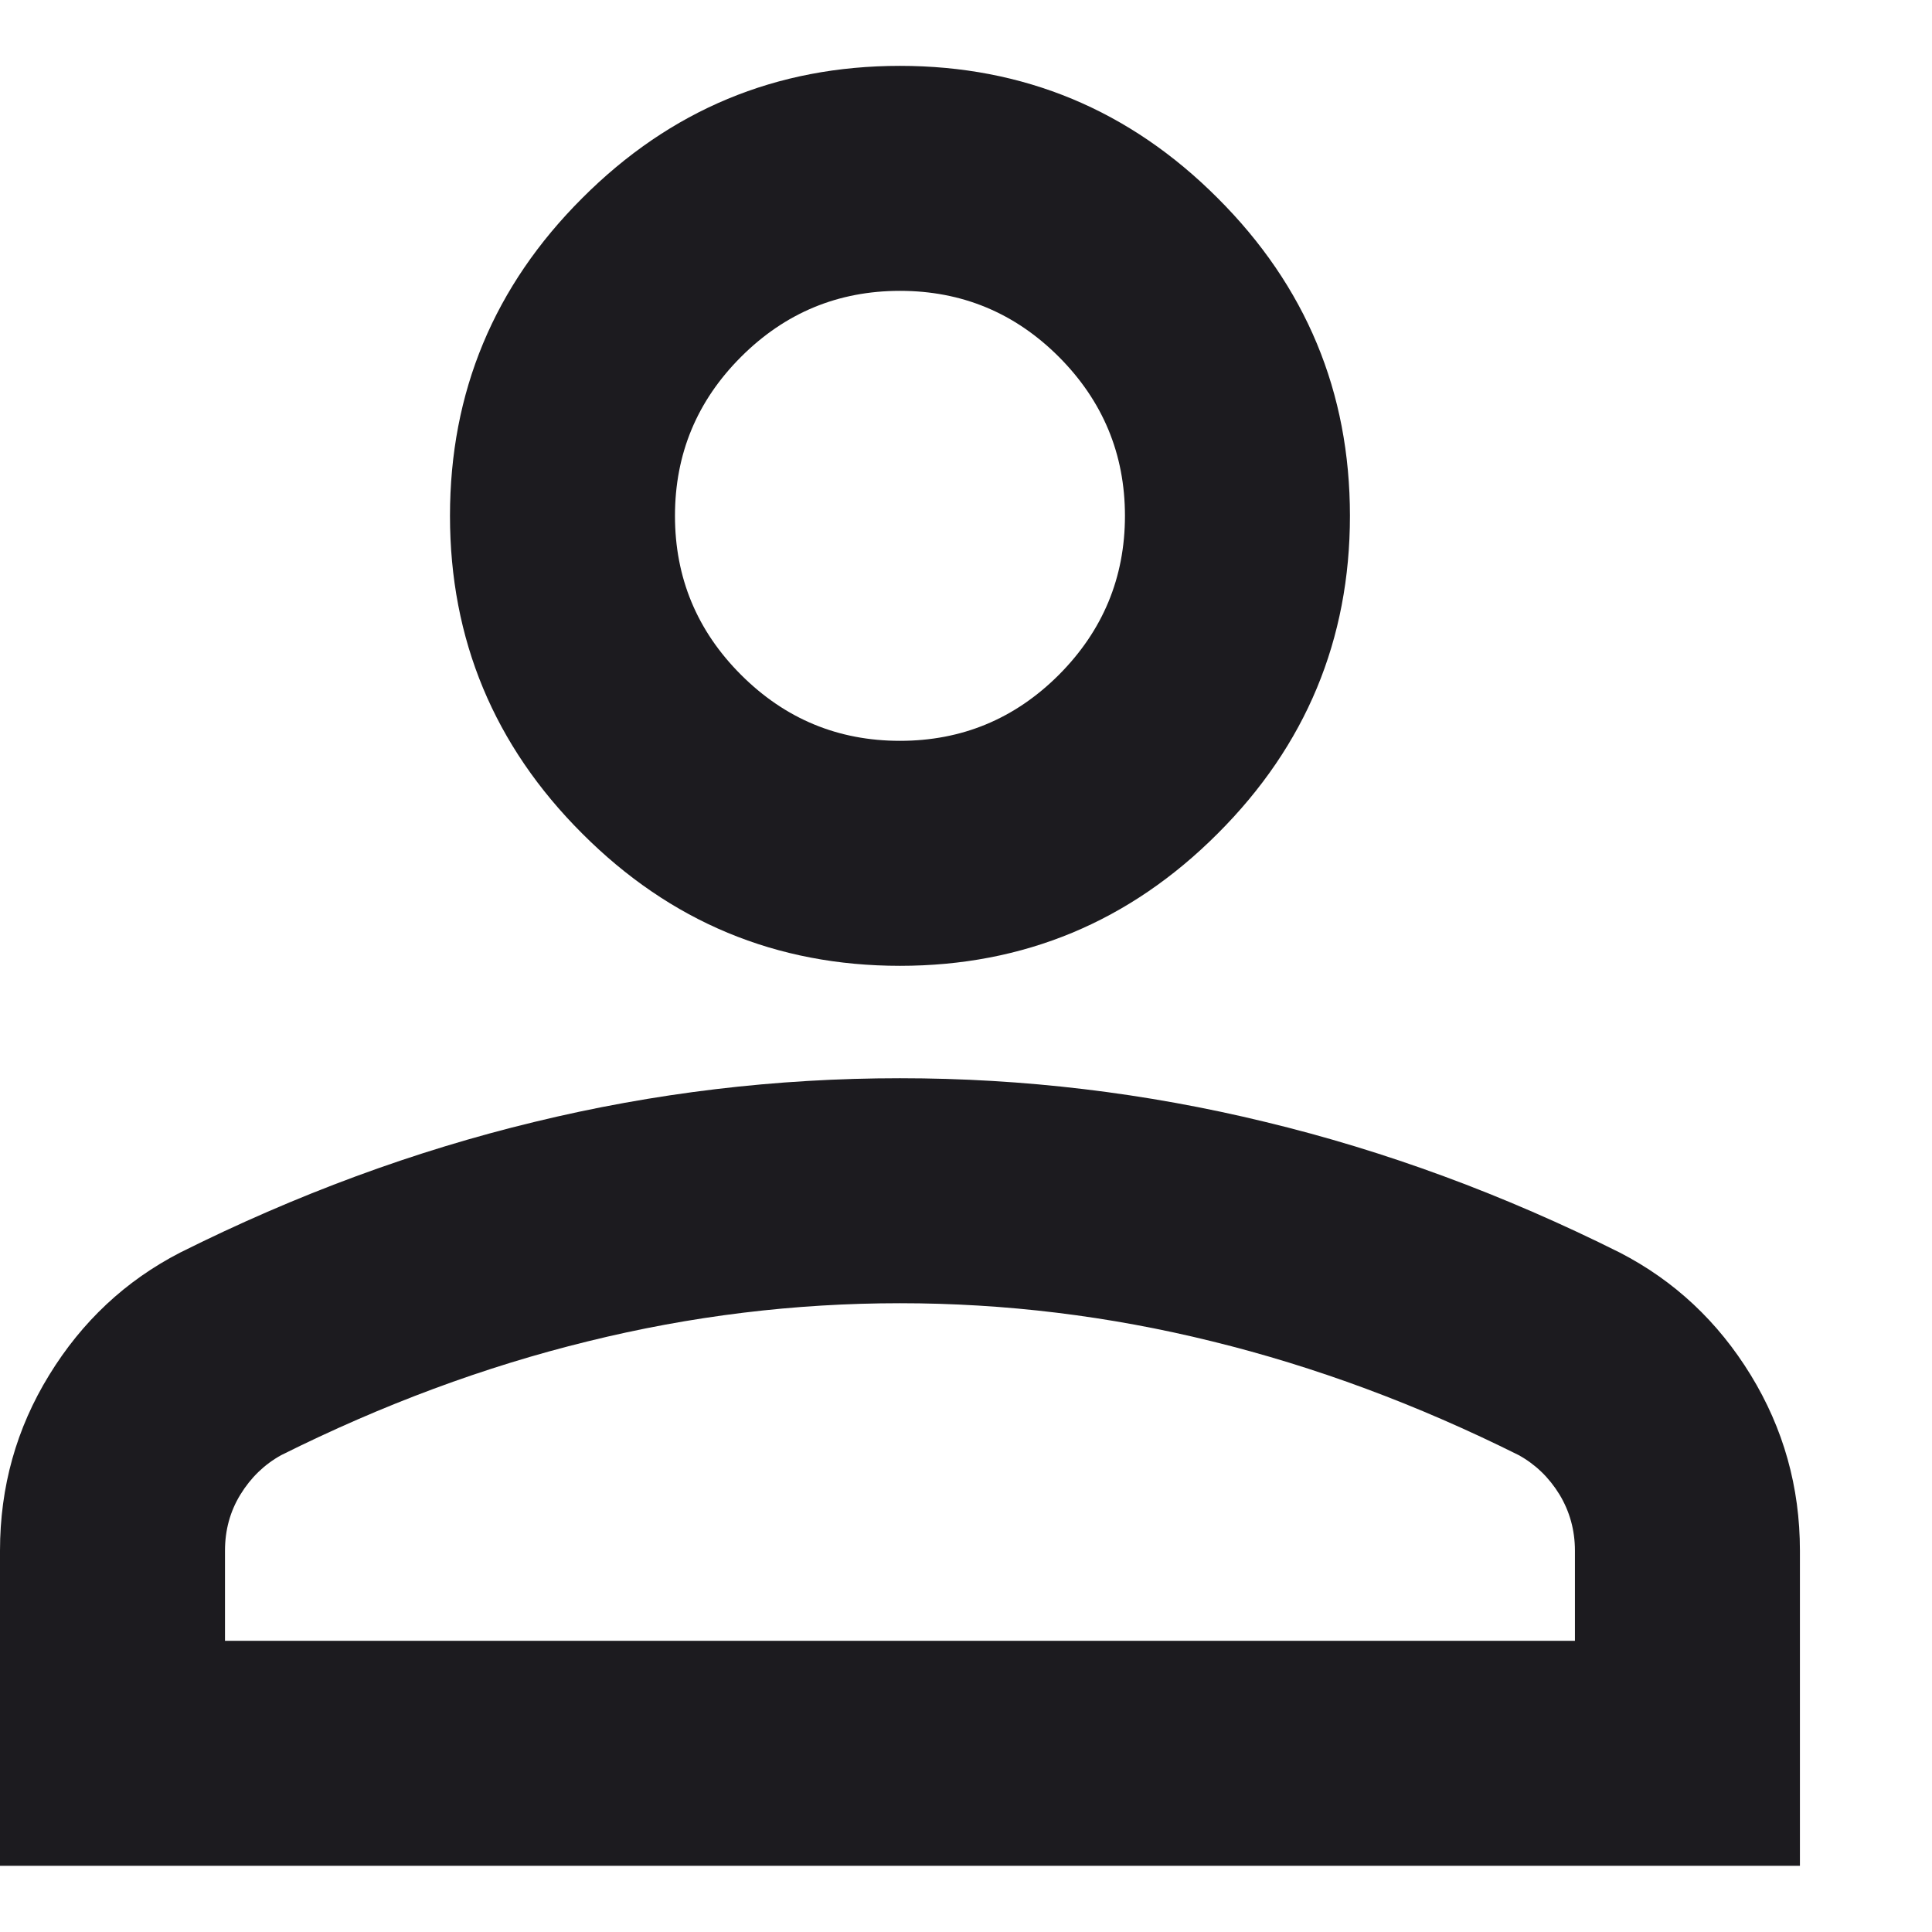 <svg width="11" height="11" viewBox="0 0 11 11" fill="none" xmlns="http://www.w3.org/2000/svg">
<path d="M5.124 5.499C4.419 5.499 3.816 5.248 3.315 4.746C2.813 4.245 2.562 3.641 2.562 2.937C2.562 2.232 2.813 1.629 3.315 1.128C3.816 0.626 4.419 0.375 5.124 0.375C5.828 0.375 6.432 0.626 6.933 1.128C7.435 1.629 7.686 2.232 7.686 2.937C7.686 3.641 7.435 4.245 6.933 4.746C6.432 5.248 5.828 5.499 5.124 5.499ZM0 10.623V8.829C0 8.466 0.093 8.133 0.28 7.829C0.467 7.524 0.715 7.292 1.025 7.132C1.687 6.801 2.359 6.553 3.042 6.388C3.725 6.222 4.419 6.139 5.124 6.139C5.828 6.139 6.522 6.222 7.205 6.388C7.889 6.553 8.561 6.801 9.223 7.132C9.533 7.292 9.781 7.524 9.968 7.829C10.154 8.133 10.248 8.466 10.248 8.829V10.623H0ZM1.281 9.342H8.967V8.829C8.967 8.712 8.937 8.605 8.879 8.509C8.82 8.413 8.743 8.338 8.647 8.285C8.07 7.997 7.488 7.781 6.901 7.637C6.314 7.492 5.722 7.42 5.124 7.42C4.526 7.42 3.934 7.492 3.347 7.637C2.759 7.781 2.178 7.997 1.601 8.285C1.505 8.338 1.428 8.413 1.369 8.509C1.31 8.605 1.281 8.712 1.281 8.829V9.342ZM5.124 4.218C5.476 4.218 5.778 4.093 6.029 3.842C6.279 3.591 6.405 3.289 6.405 2.937C6.405 2.585 6.279 2.283 6.029 2.032C5.778 1.781 5.476 1.656 5.124 1.656C4.772 1.656 4.47 1.781 4.219 2.032C3.968 2.283 3.843 2.585 3.843 2.937C3.843 3.289 3.968 3.591 4.219 3.842C4.47 4.093 4.772 4.218 5.124 4.218Z" fill="#1C1B1F"/>
</svg>
